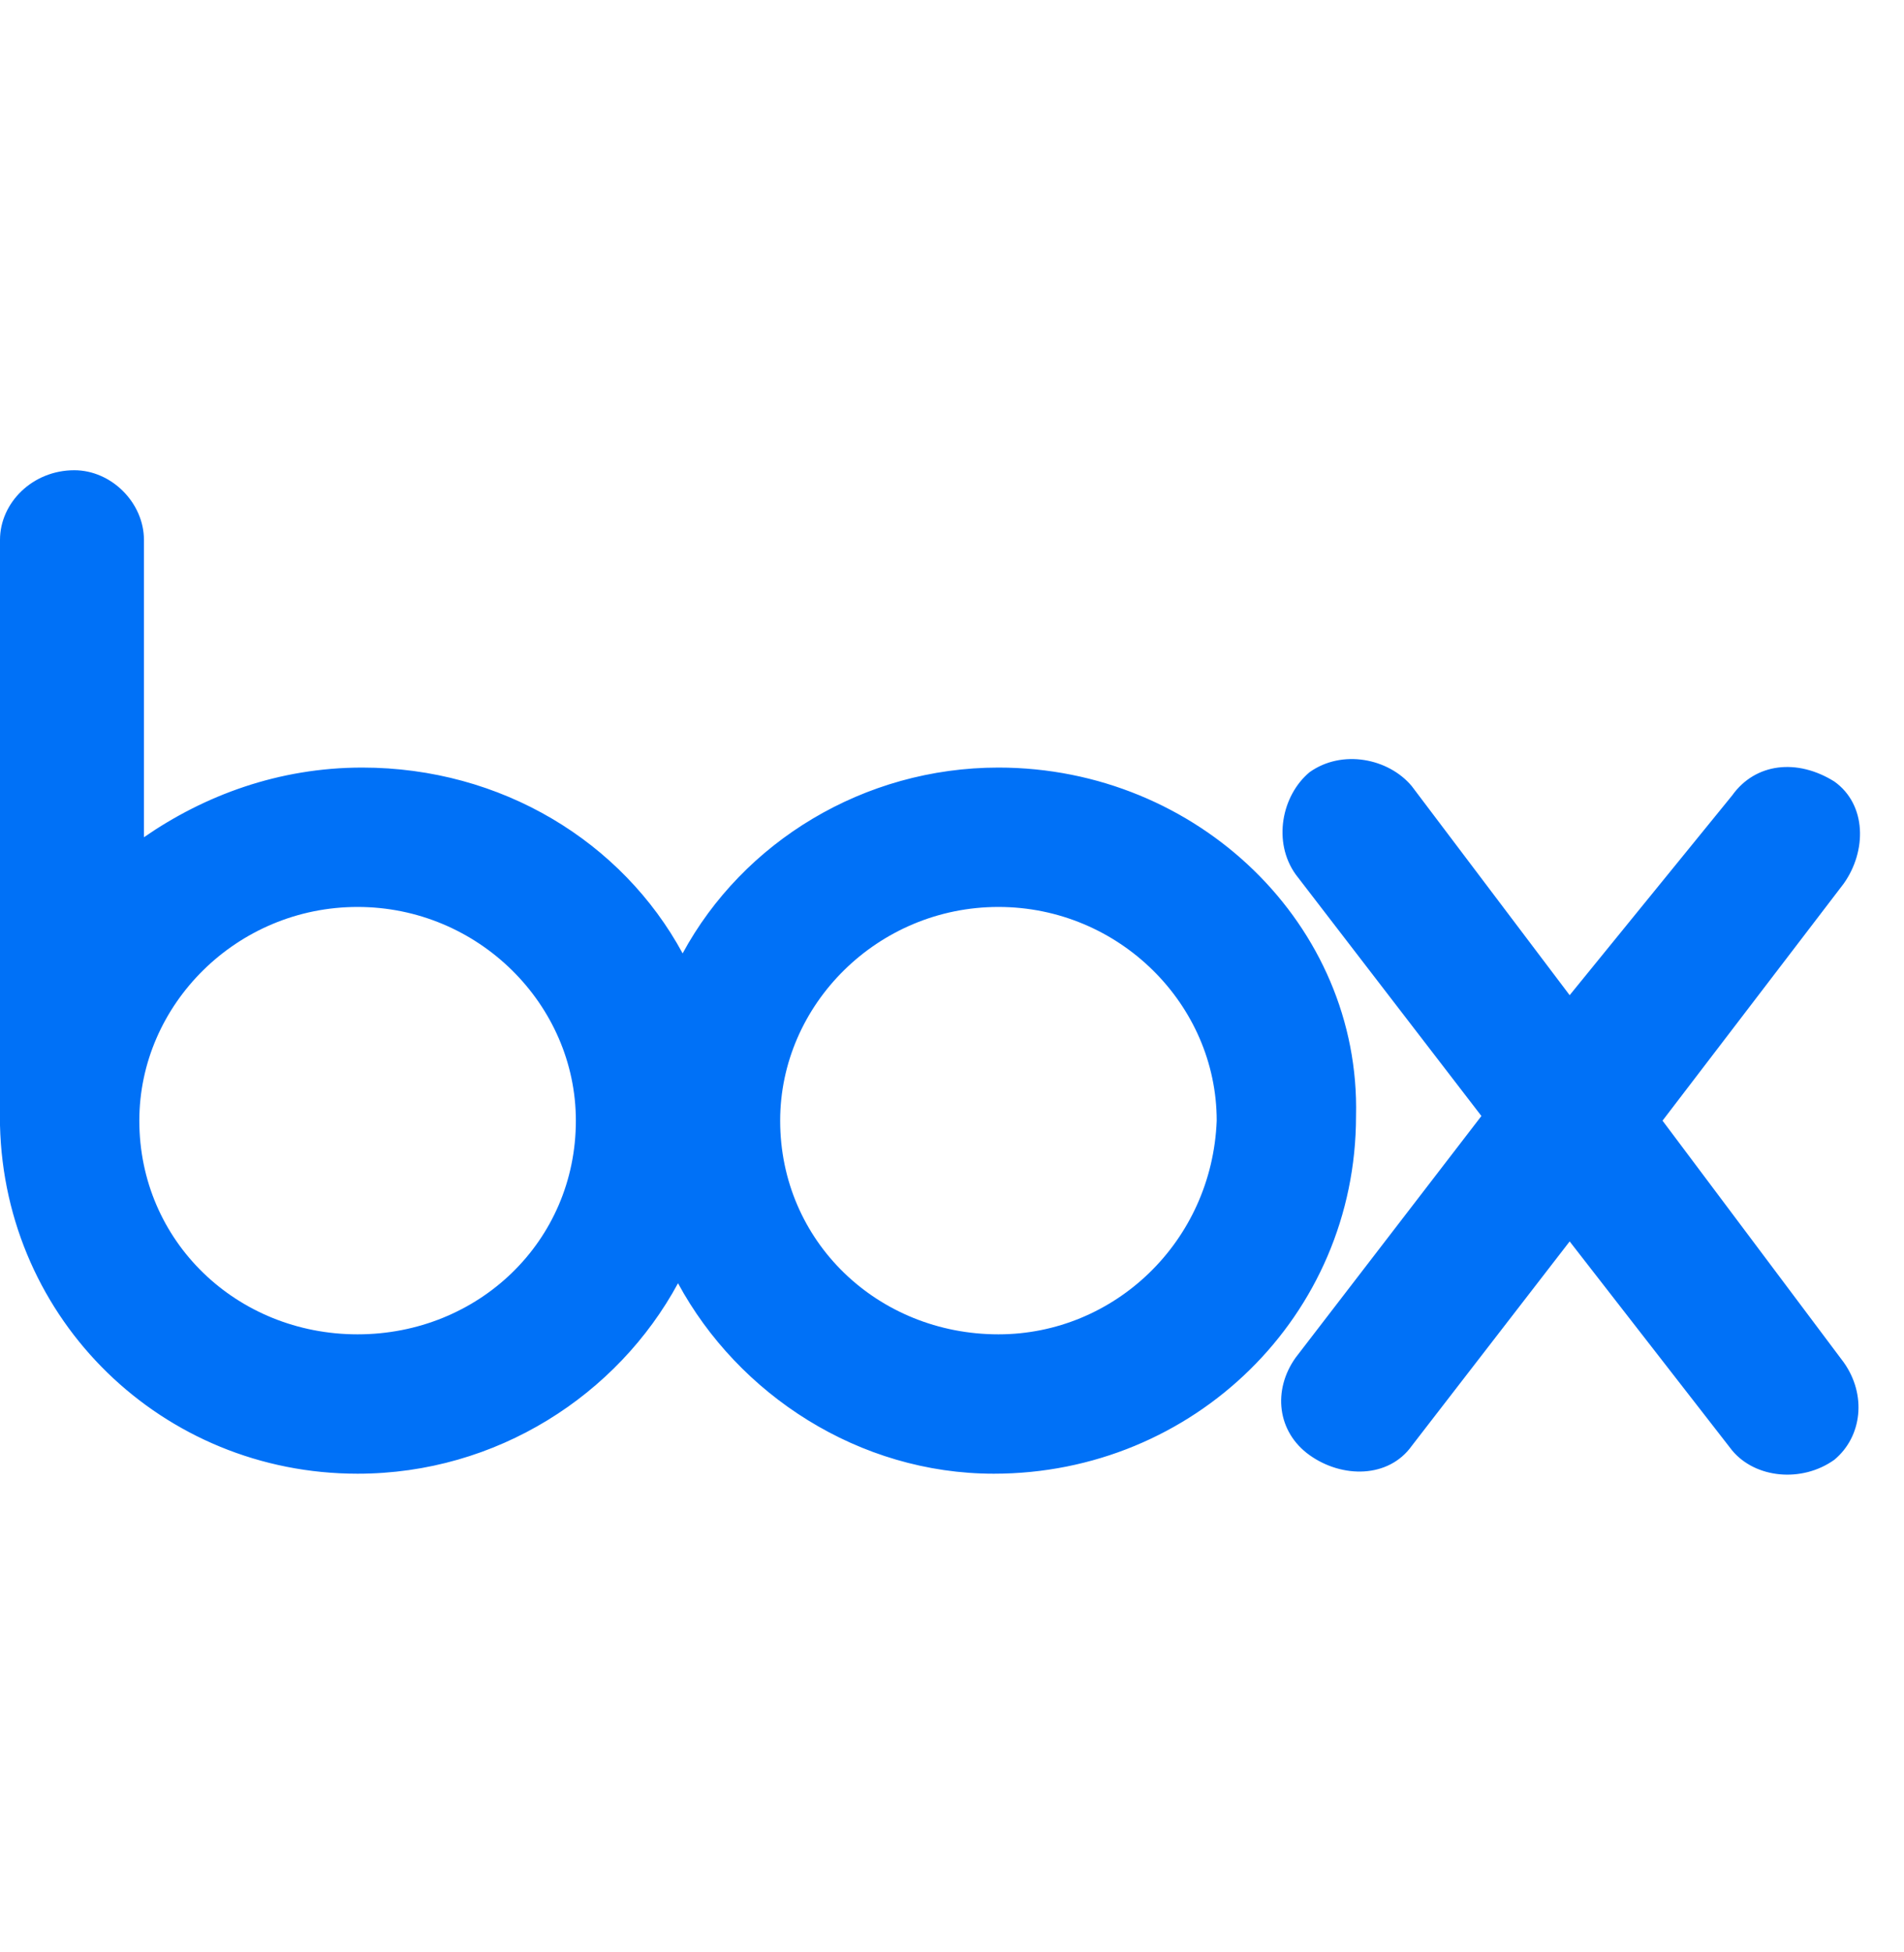 <svg width="40" height="41" viewBox="0 0 40 41" fill="none" xmlns="http://www.w3.org/2000/svg">
<path d="M38.732 28.607C39.219 29.29 39.122 30.168 38.537 30.655C37.854 31.143 36.878 31.046 36.39 30.46L32.976 26.07L29.659 30.363C29.171 31.046 28.195 31.046 27.512 30.558C26.829 30.07 26.732 29.192 27.22 28.509L31.122 23.436L27.22 18.363C26.732 17.68 26.927 16.704 27.512 16.216C28.195 15.729 29.171 15.924 29.659 16.509L32.976 20.899L36.39 16.704C36.878 16.021 37.756 15.924 38.537 16.412C39.219 16.899 39.219 17.875 38.732 18.558L34.927 23.534L38.732 28.607ZM20.976 28.021C18.439 28.021 16.39 26.07 16.39 23.534C16.39 21.095 18.439 19.046 20.976 19.046C23.512 19.046 25.561 21.095 25.561 23.534C25.463 26.07 23.415 28.021 20.976 28.021ZM7.512 28.021C4.976 28.021 2.927 26.07 2.927 23.534C2.927 21.095 4.976 19.046 7.512 19.046C10.049 19.046 12.098 21.095 12.098 23.534C12.098 26.07 10.049 28.021 7.512 28.021ZM20.976 16.119C18.146 16.119 15.61 17.68 14.341 20.021C13.073 17.68 10.537 16.119 7.61 16.119C5.854 16.119 4.293 16.704 3.024 17.582V11.338C3.024 10.558 2.341 9.875 1.561 9.875C0.683 9.875 0 10.558 0 11.338V23.631C0.098 27.729 3.415 30.948 7.512 30.948C10.439 30.948 12.976 29.29 14.244 26.948C15.512 29.29 18.049 30.948 20.878 30.948C25.073 30.948 28.488 27.631 28.488 23.436C28.585 19.436 25.171 16.119 20.976 16.119Z" fill="#0071F7"/>
</svg>
